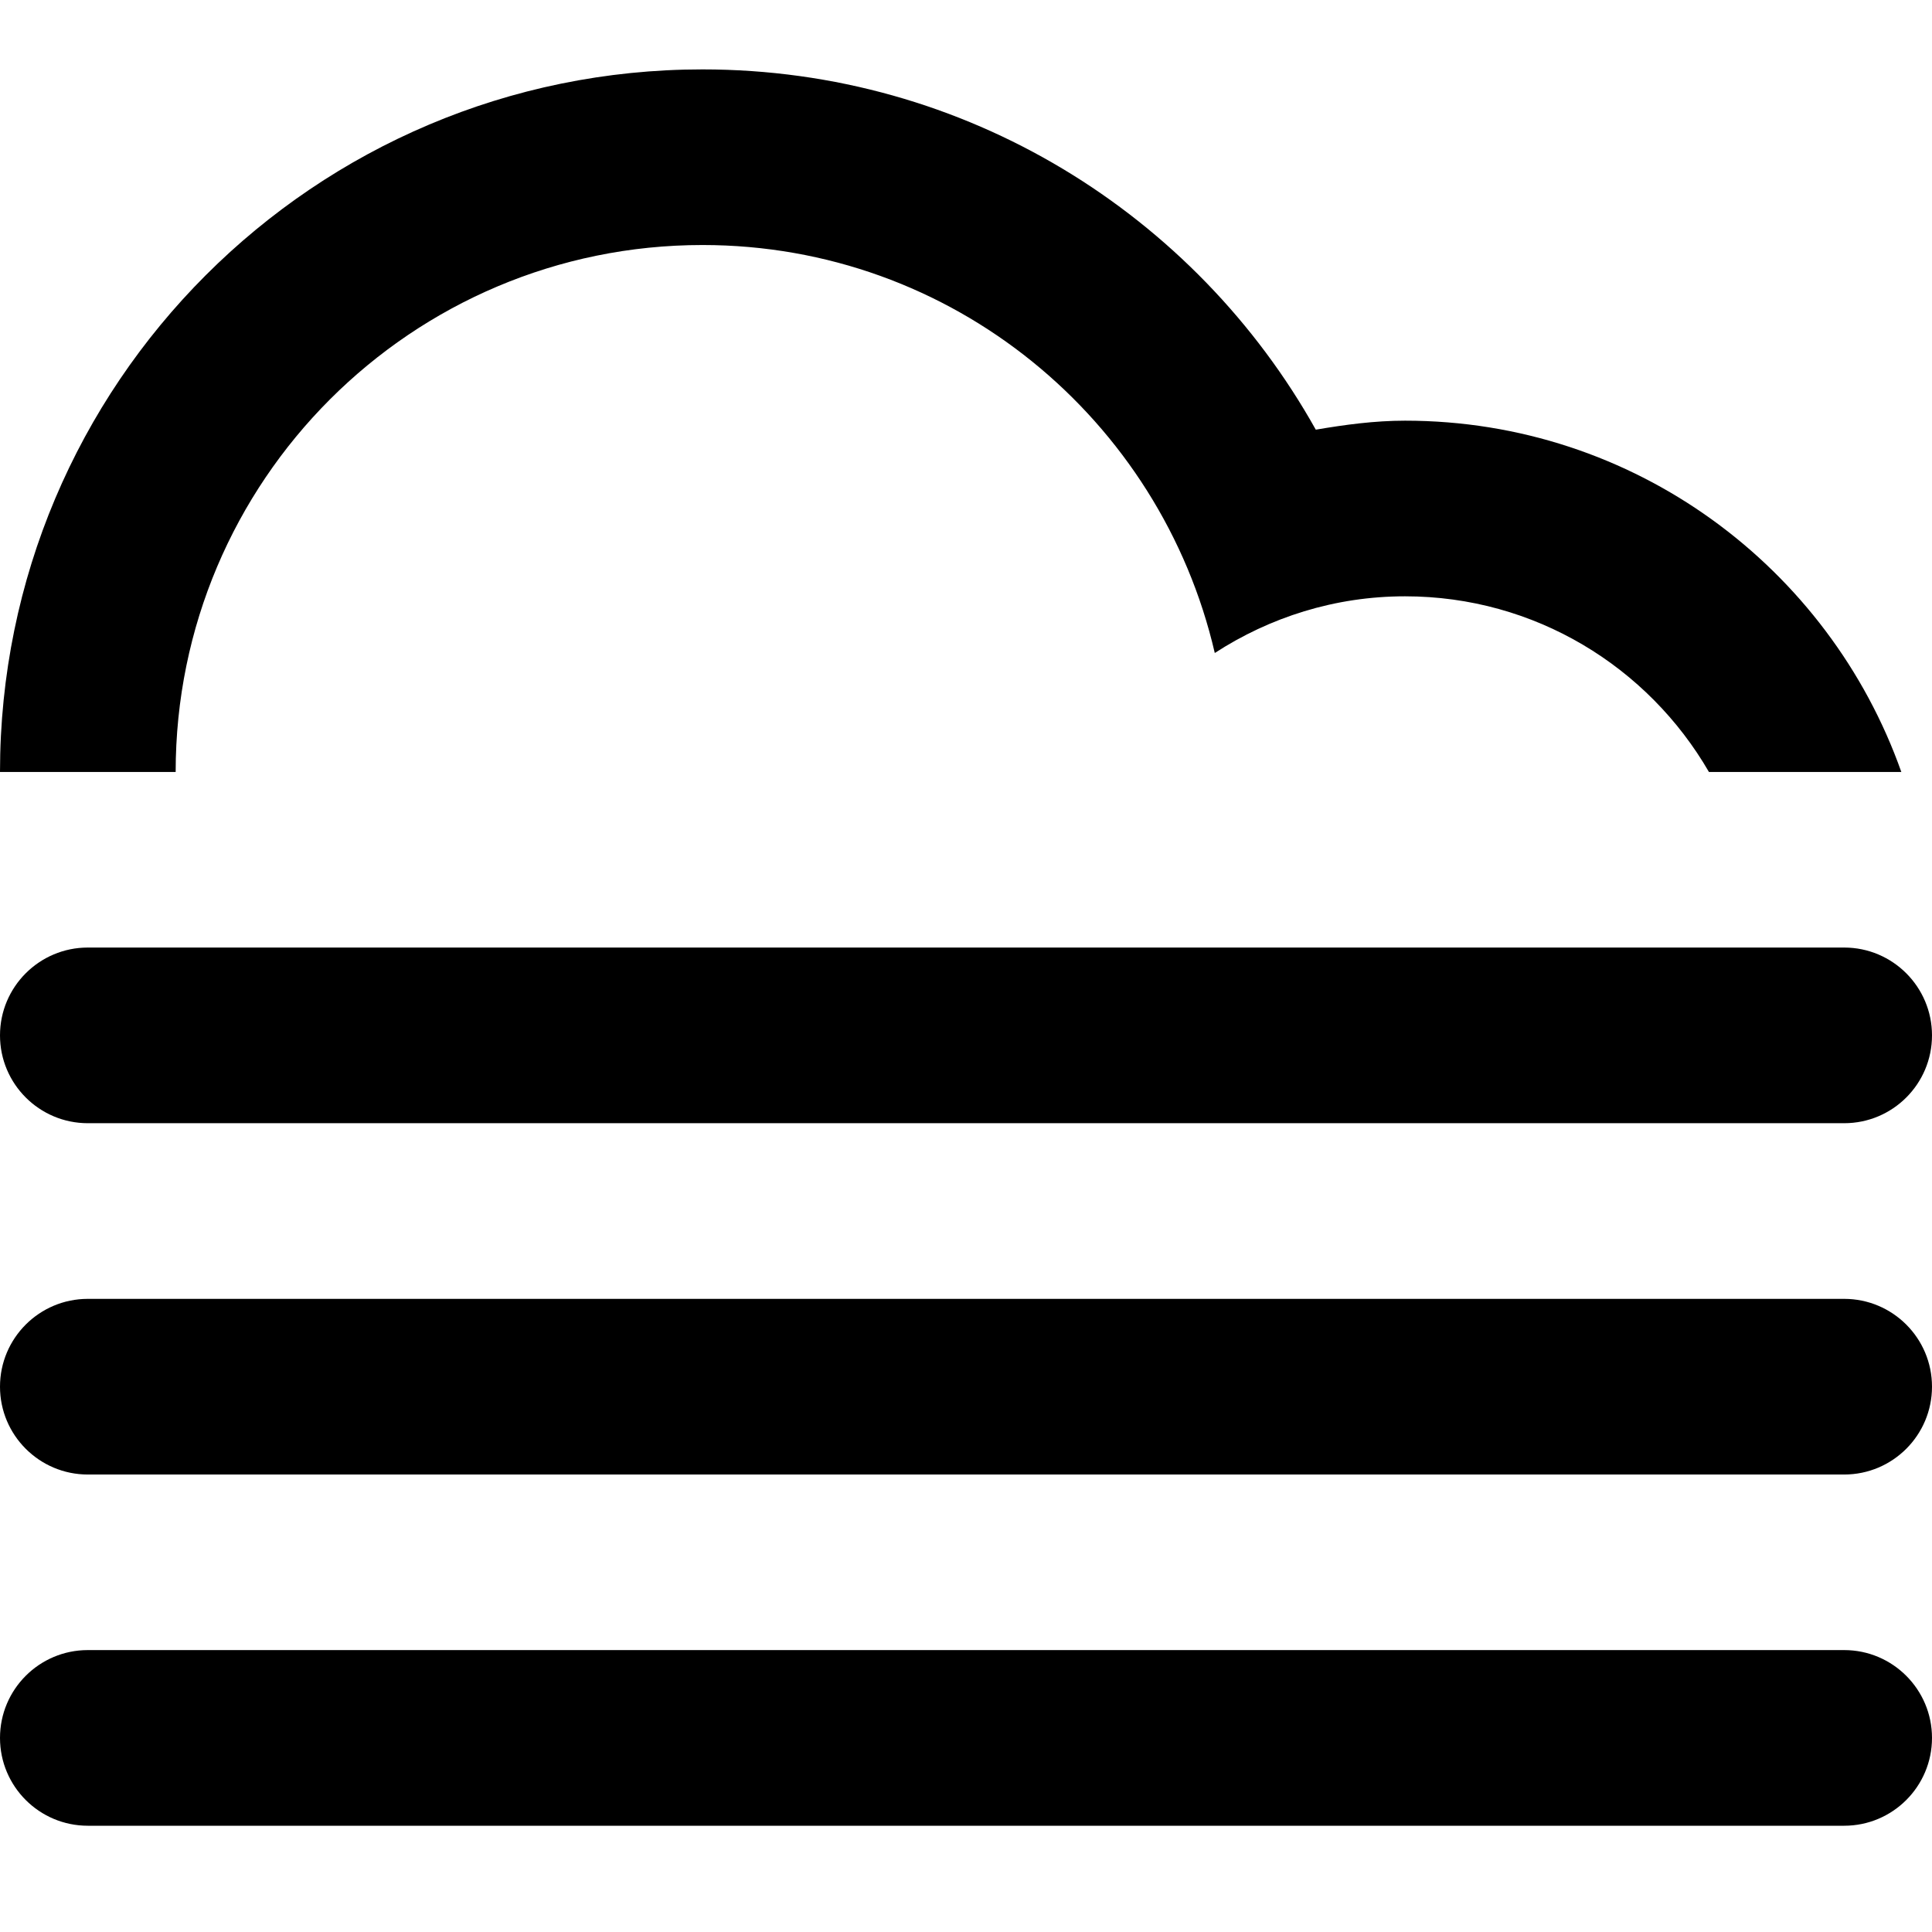 <?xml version="1.0" encoding="UTF-8" standalone="no"?>
<!-- Generator: Adobe Illustrator 15.1.0, SVG Export Plug-In . SVG Version: 6.00 Build 0)  -->

<svg
   xmlns:dc="http://purl.org/dc/elements/1.1/"
   xmlns:cc="http://creativecommons.org/ns#"
   xmlns:rdf="http://www.w3.org/1999/02/22-rdf-syntax-ns#"
   xmlns:svg="http://www.w3.org/2000/svg"
   xmlns="http://www.w3.org/2000/svg"
   xmlns:sodipodi="http://sodipodi.sourceforge.net/DTD/sodipodi-0.dtd"
   xmlns:inkscape="http://www.inkscape.org/namespaces/inkscape"
   version="1.1"
   id="Layer_1"
   x="0px"
   y="0px"
   width="100px"
   height="100px"
   viewBox="0 0 100 100"
   enable-background="new 0 0 100 100"
   xml:space="preserve"
   inkscape:version="0.48.4 r9939"
   sodipodi:docname="fog.svg"><defs
     id="defs3039" /><sodipodi:namedview
     pagecolor="#ffffff"
     bordercolor="#666666"
     borderopacity="1"
     objecttolerance="10"
     gridtolerance="10"
     guidetolerance="10"
     inkscape:pageopacity="0"
     inkscape:pageshadow="2"
     inkscape:window-width="1045"
     inkscape:window-height="480"
     id="namedview3037"
     showgrid="false"
     inkscape:zoom="2.36"
     inkscape:cx="50"
     inkscape:cy="50"
     inkscape:window-x="211"
     inkscape:window-y="288"
     inkscape:window-maximized="0"
     inkscape:current-layer="Layer_1" /><path
     clip-rule="evenodd"
     d="M 95.454,76.321 H 4.546 C 2.037,76.321 0,74.284 0,71.775 0,69.263 2.037,67.229 4.546,67.229 H 95.454 c 2.509,0 4.546,2.034 4.546,4.546 0,2.507 -2.034,4.546 -4.546,4.546 z m 0,-18.184 H 4.546 C 2.037,58.137 0,56.102 0,53.591 0,51.081 2.037,49.045 4.546,49.045 H 95.454 c 2.509,0 4.546,2.037 4.546,4.546 0,2.512 -2.034,4.546 -4.546,4.546 z M 72.726,30.865 c -3.639,0 -7.008,1.091 -9.849,2.934 C 60.077,21.714 49.299,12.682 36.363,12.682 c -15.061,0 -27.271,12.213 -27.271,27.276 H 0 C 0,19.876 16.281,3.592 36.363,3.592 c 13.647,0 25.523,7.528 31.742,18.648 1.509,-0.257 3.039,-0.466 4.621,-0.466 11.87,0 21.939,7.596 25.687,18.184 h -9.958 C 85.31,34.525 79.452,30.865 72.726,30.865 z M 4.546,85.408 H 95.454 C 97.963,85.408 100,87.445 100,89.954 100,92.466 97.963,94.5 95.454,94.5 H 4.546 C 2.037,94.5 0,92.466 0,89.954 0,87.445 2.034,85.408 4.546,85.408 z"
     id="path3035"
     inkscape:connector-curvature="0"
     style="fill-rule:evenodd" /></svg>